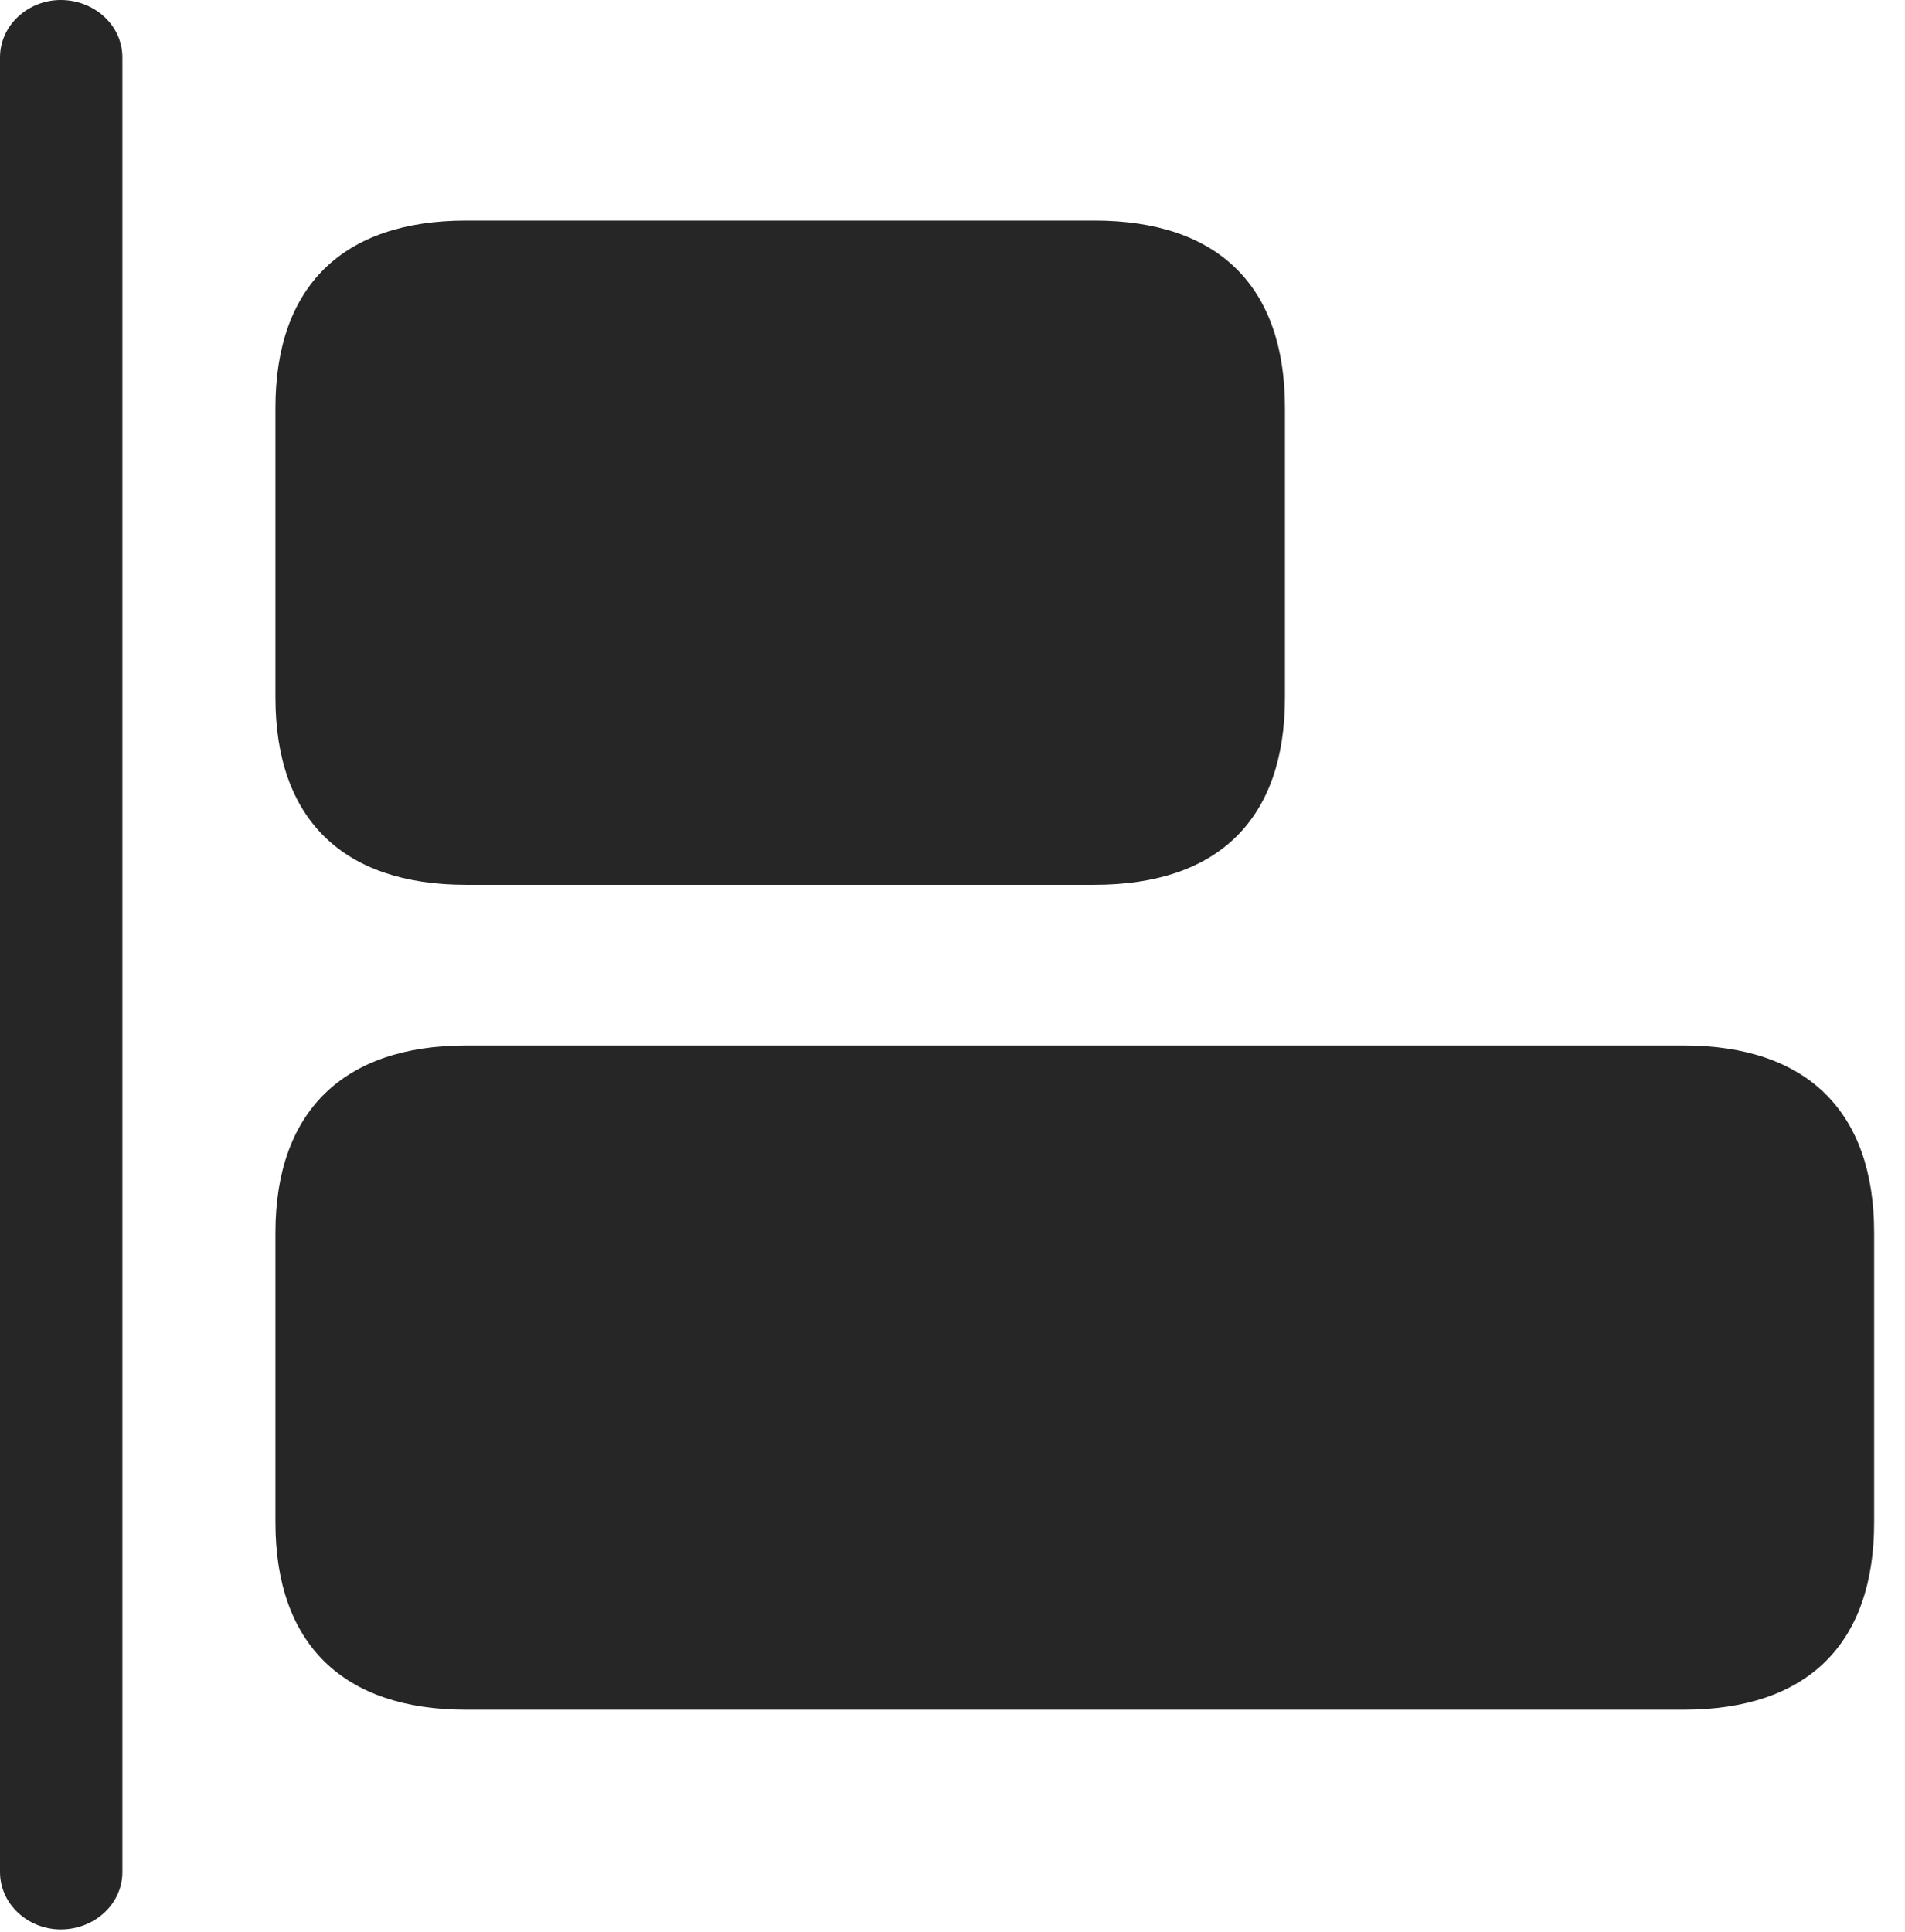 <?xml version="1.0" encoding="UTF-8"?>
<!--Generator: Apple Native CoreSVG 326-->
<!DOCTYPE svg
PUBLIC "-//W3C//DTD SVG 1.1//EN"
       "http://www.w3.org/Graphics/SVG/1.1/DTD/svg11.dtd">
<svg version="1.1" xmlns="http://www.w3.org/2000/svg" xmlns:xlink="http://www.w3.org/1999/xlink" viewBox="0 0 22.354 22.666">
 <g>
  <rect height="22.666" opacity="0" width="22.354" x="0" y="0"/>
  <path d="M5.469 10.381L12.842 10.381C14.297 10.381 15.078 9.609 15.078 8.184L15.078 4.785C15.078 3.359 14.297 2.588 12.842 2.588L5.469 2.588C4.023 2.588 3.232 3.359 3.232 4.785L3.232 8.184C3.232 9.609 4.023 10.381 5.469 10.381ZM5.469 20.059L19.756 20.059C21.211 20.059 21.992 19.287 21.992 17.861L21.992 14.463C21.992 13.047 21.211 12.266 19.756 12.266L5.469 12.266C4.023 12.266 3.232 13.047 3.232 14.463L3.232 17.861C3.232 19.287 4.023 20.059 5.469 20.059Z" fill="black" fill-opacity="0.85"/>
  <path d="M0.713 22.637C1.104 22.637 1.436 22.344 1.436 21.963L1.436 0.674C1.436 0.293 1.104 0 0.713 0C0.332 0 0 0.293 0 0.674L0 21.963C0 22.344 0.332 22.637 0.713 22.637Z" fill="black" fill-opacity="0.85"/>
 </g>
</svg>
